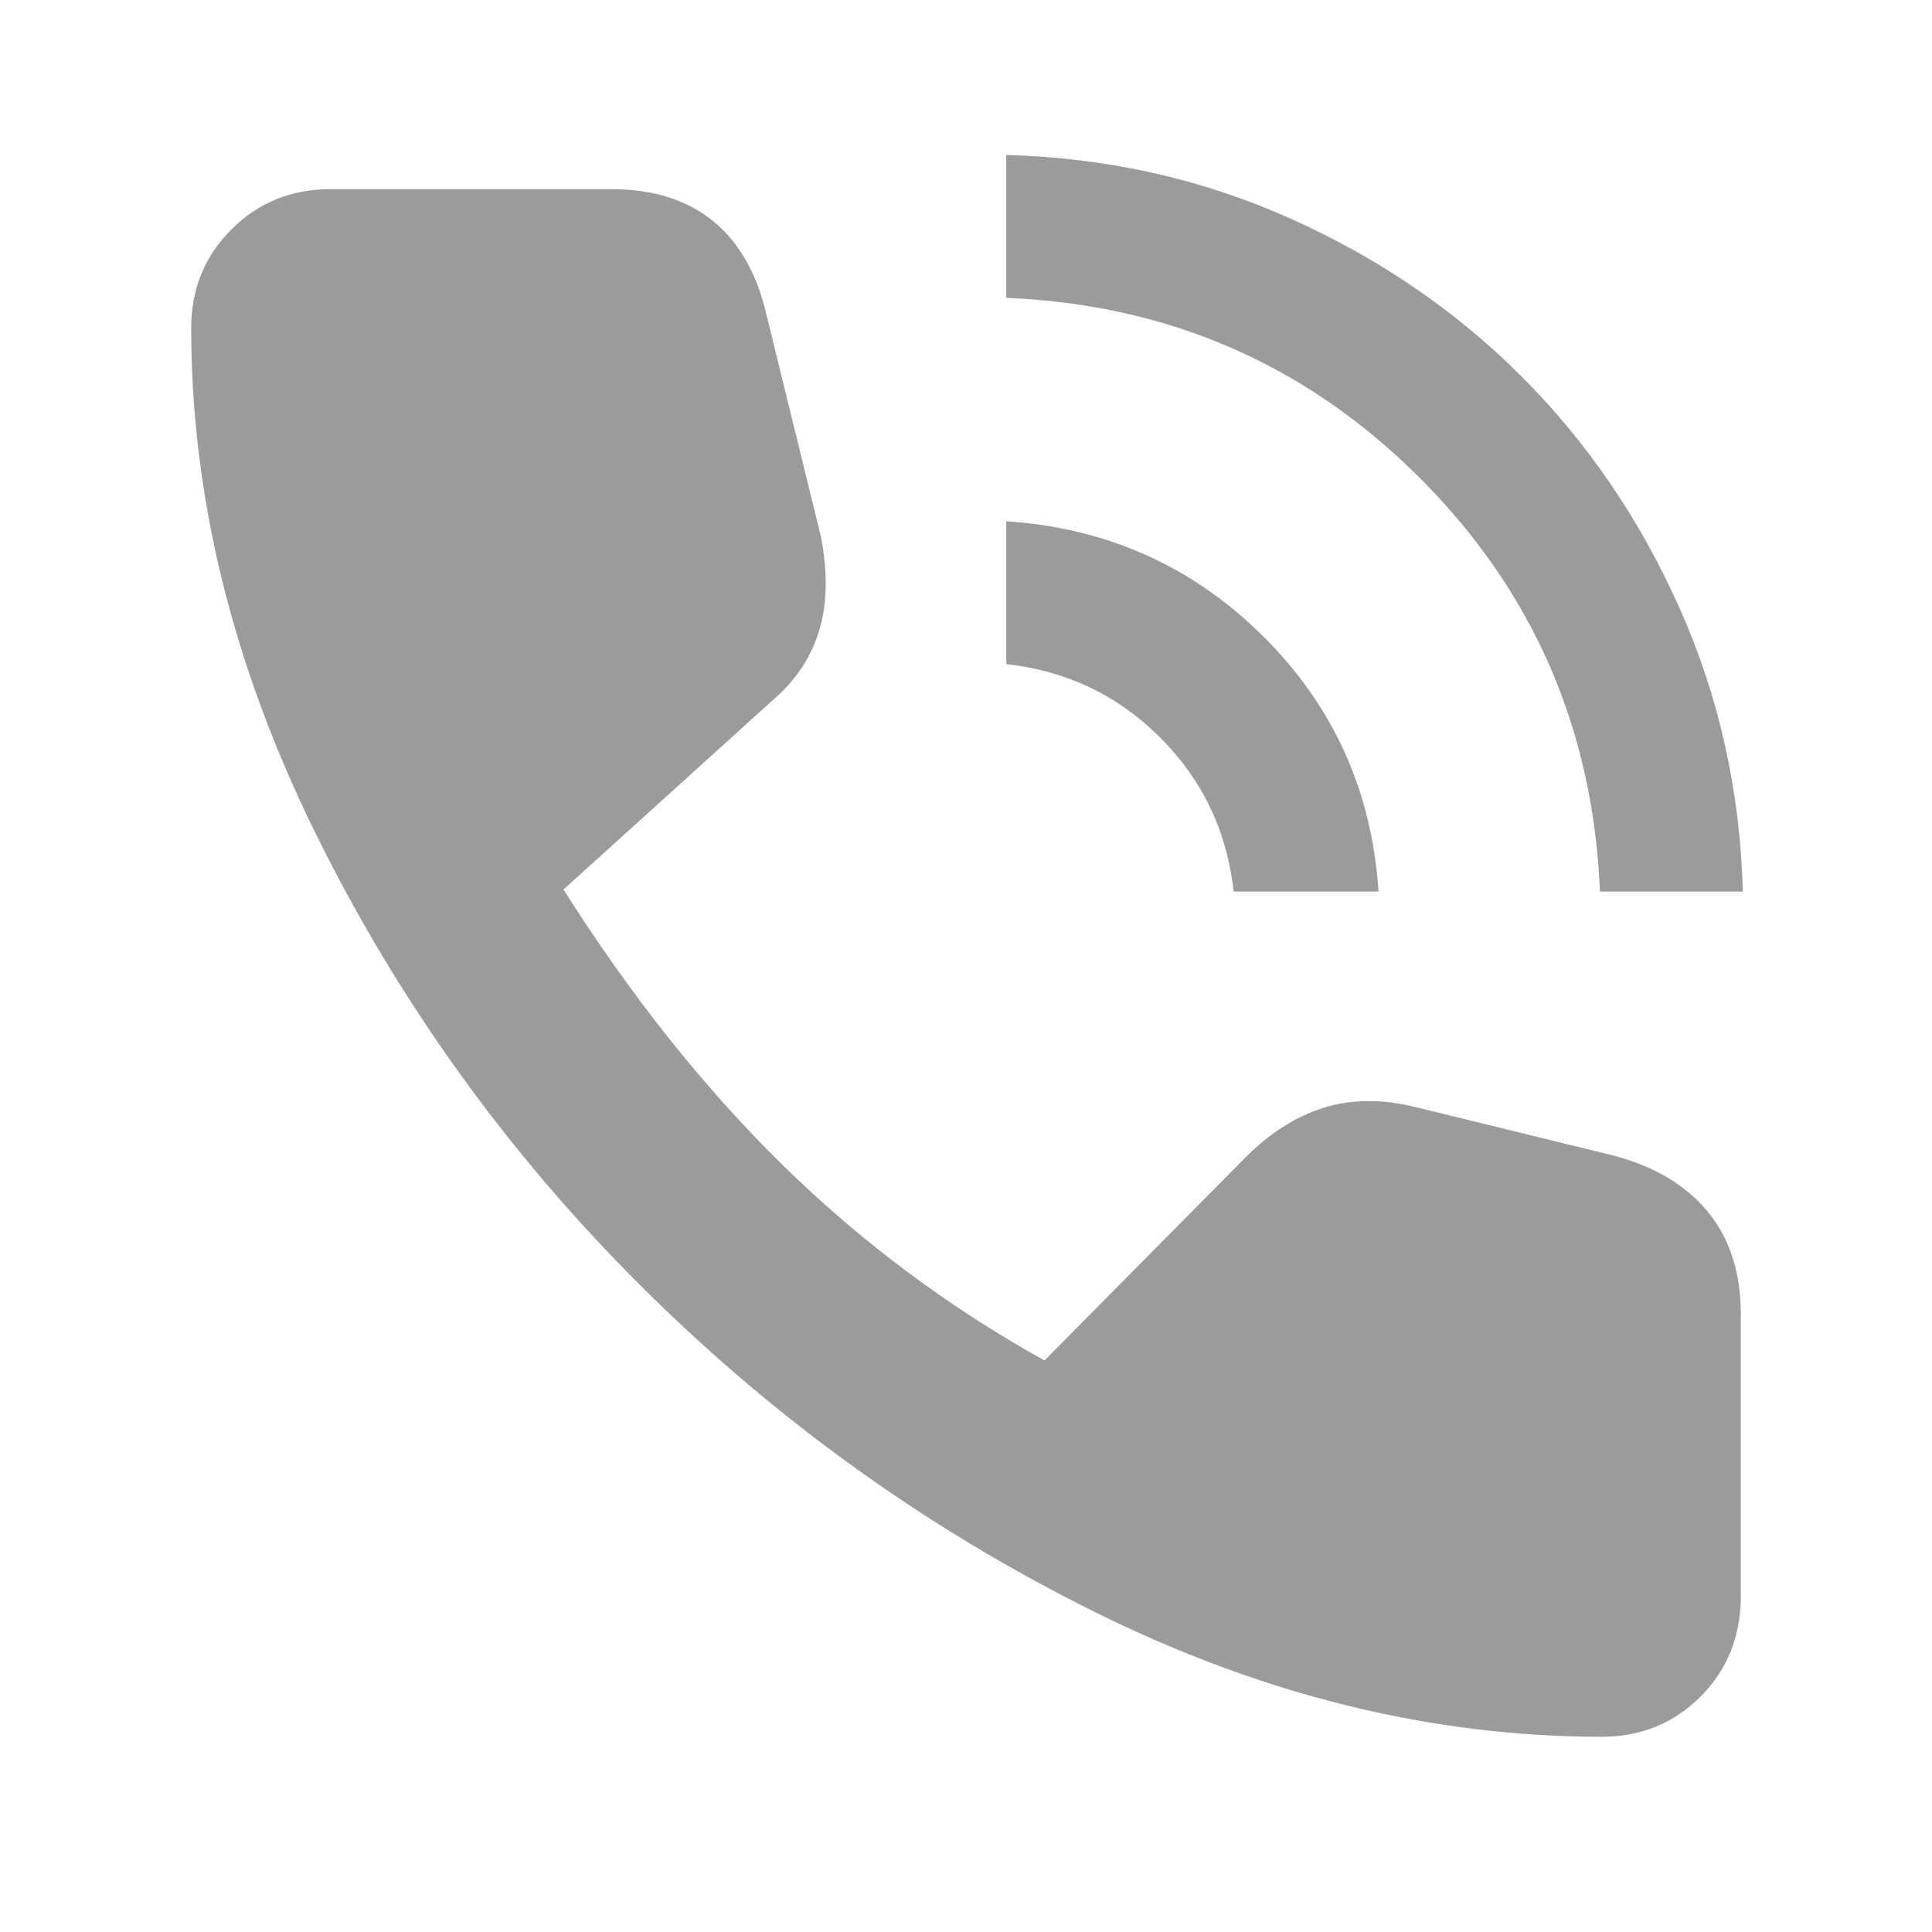 <svg xmlns="http://www.w3.org/2000/svg" height="48" width="48"><path d="M39.75 22.15q-.25-6.05-4.475-10.275Q31.05 7.65 25 7.4V3.85q3.75.1 7.05 1.575Q35.35 6.9 37.8 9.35q2.45 2.45 3.925 5.75 1.475 3.3 1.575 7.05Zm-9.1 0q-.25-2.25-1.825-3.825Q27.25 16.75 25 16.5v-3.55q3.75.25 6.375 2.85t2.875 6.35Zm9.15 21q-6.35 0-12.6-3.1t-11.25-8.075q-5-4.975-8.1-11.25-3.1-6.275-3.1-12.575 0-1.45 1-2.45 1-1 2.45-1h7q1.55 0 2.525.8.975.8 1.325 2.35l1.35 5.5q.25 1.35-.05 2.325-.3.975-1.1 1.675L14 22.1q2.5 3.95 5.425 6.825T25.95 33.8l5-5.05q.9-.9 1.925-1.225Q33.9 27.2 35.15 27.5l4.9 1.2q1.55.4 2.375 1.4.825 1 .825 2.55v7q0 1.5-1 2.5t-2.45 1Z" fill="rgb(157, 154, 154)"/></svg>